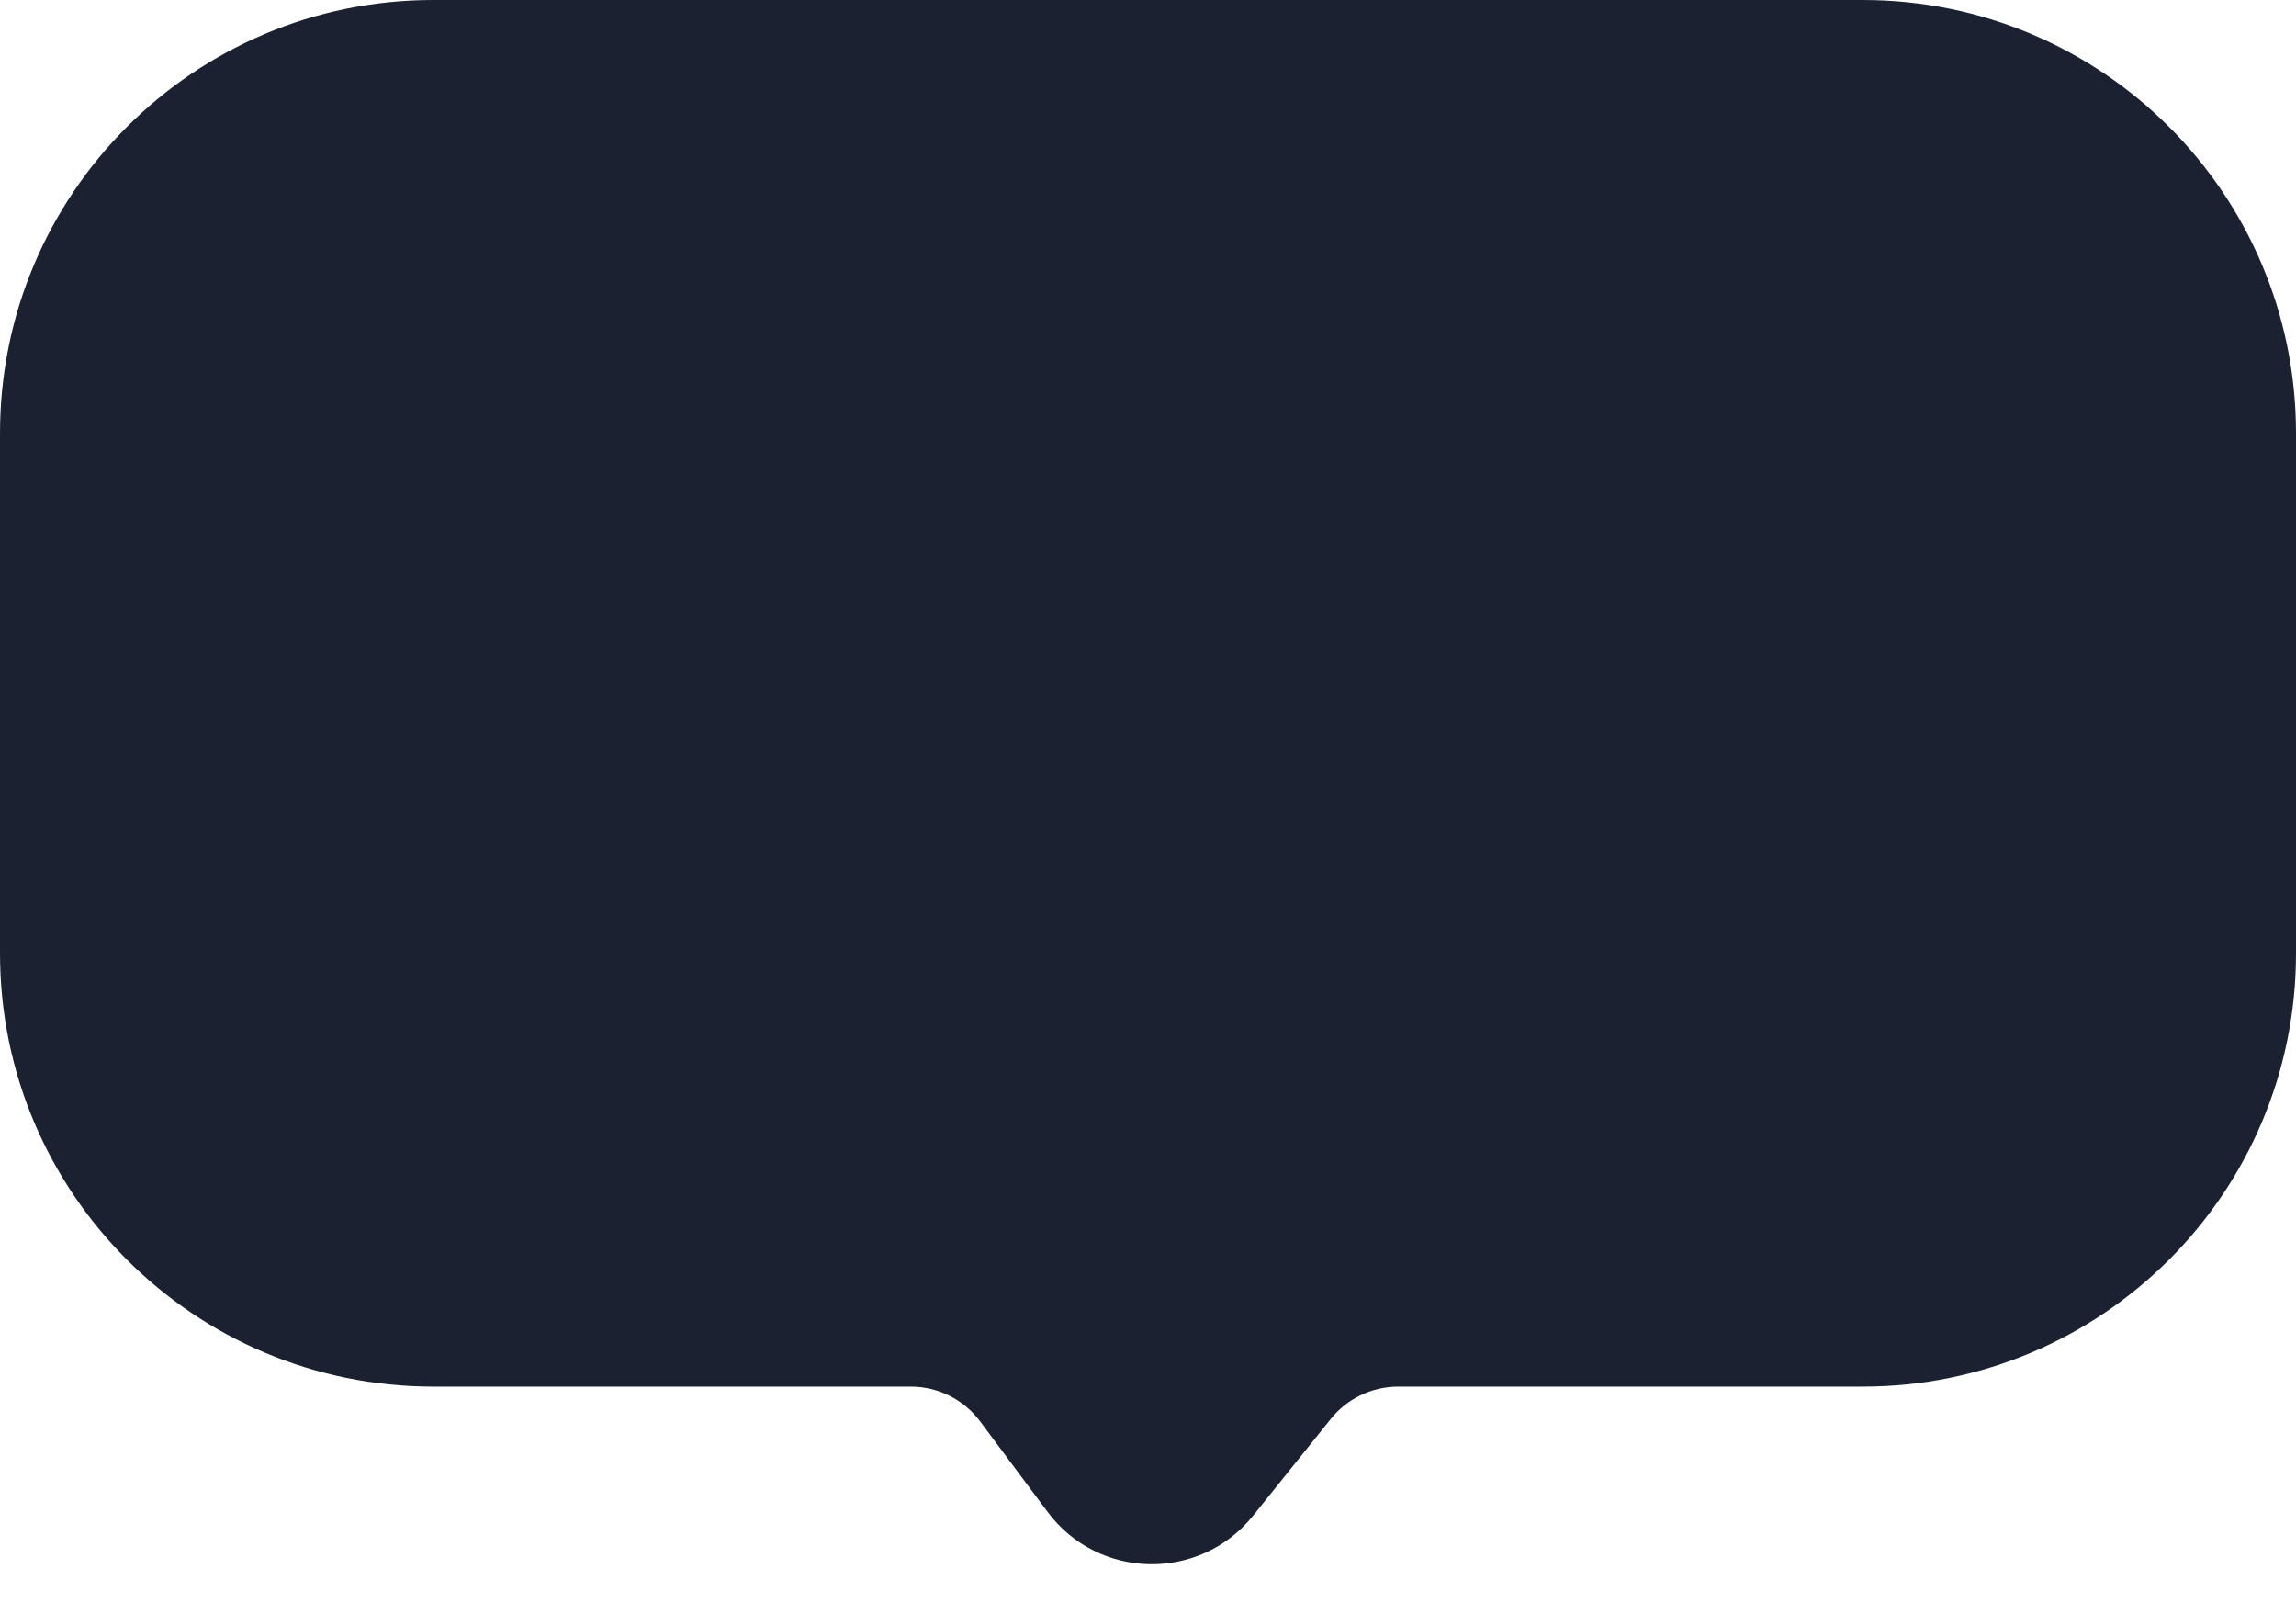 <svg width="53" height="37" viewBox="0 0 53 37" fill="none" xmlns="http://www.w3.org/2000/svg">
<path d="M0 10C0 4.477 4.477 0 10 0H43C48.523 0 53 4.477 53 10V22C53 27.523 48.523 32 43 32H32.277C31.671 32 31.097 32.275 30.718 32.748L28.927 34.978C27.698 36.508 25.356 36.466 24.183 34.893L22.626 32.804C22.248 32.298 21.654 32 21.023 32H10C4.477 32 0 27.523 0 22V10Z" fill="#1B2130"/>
</svg>
